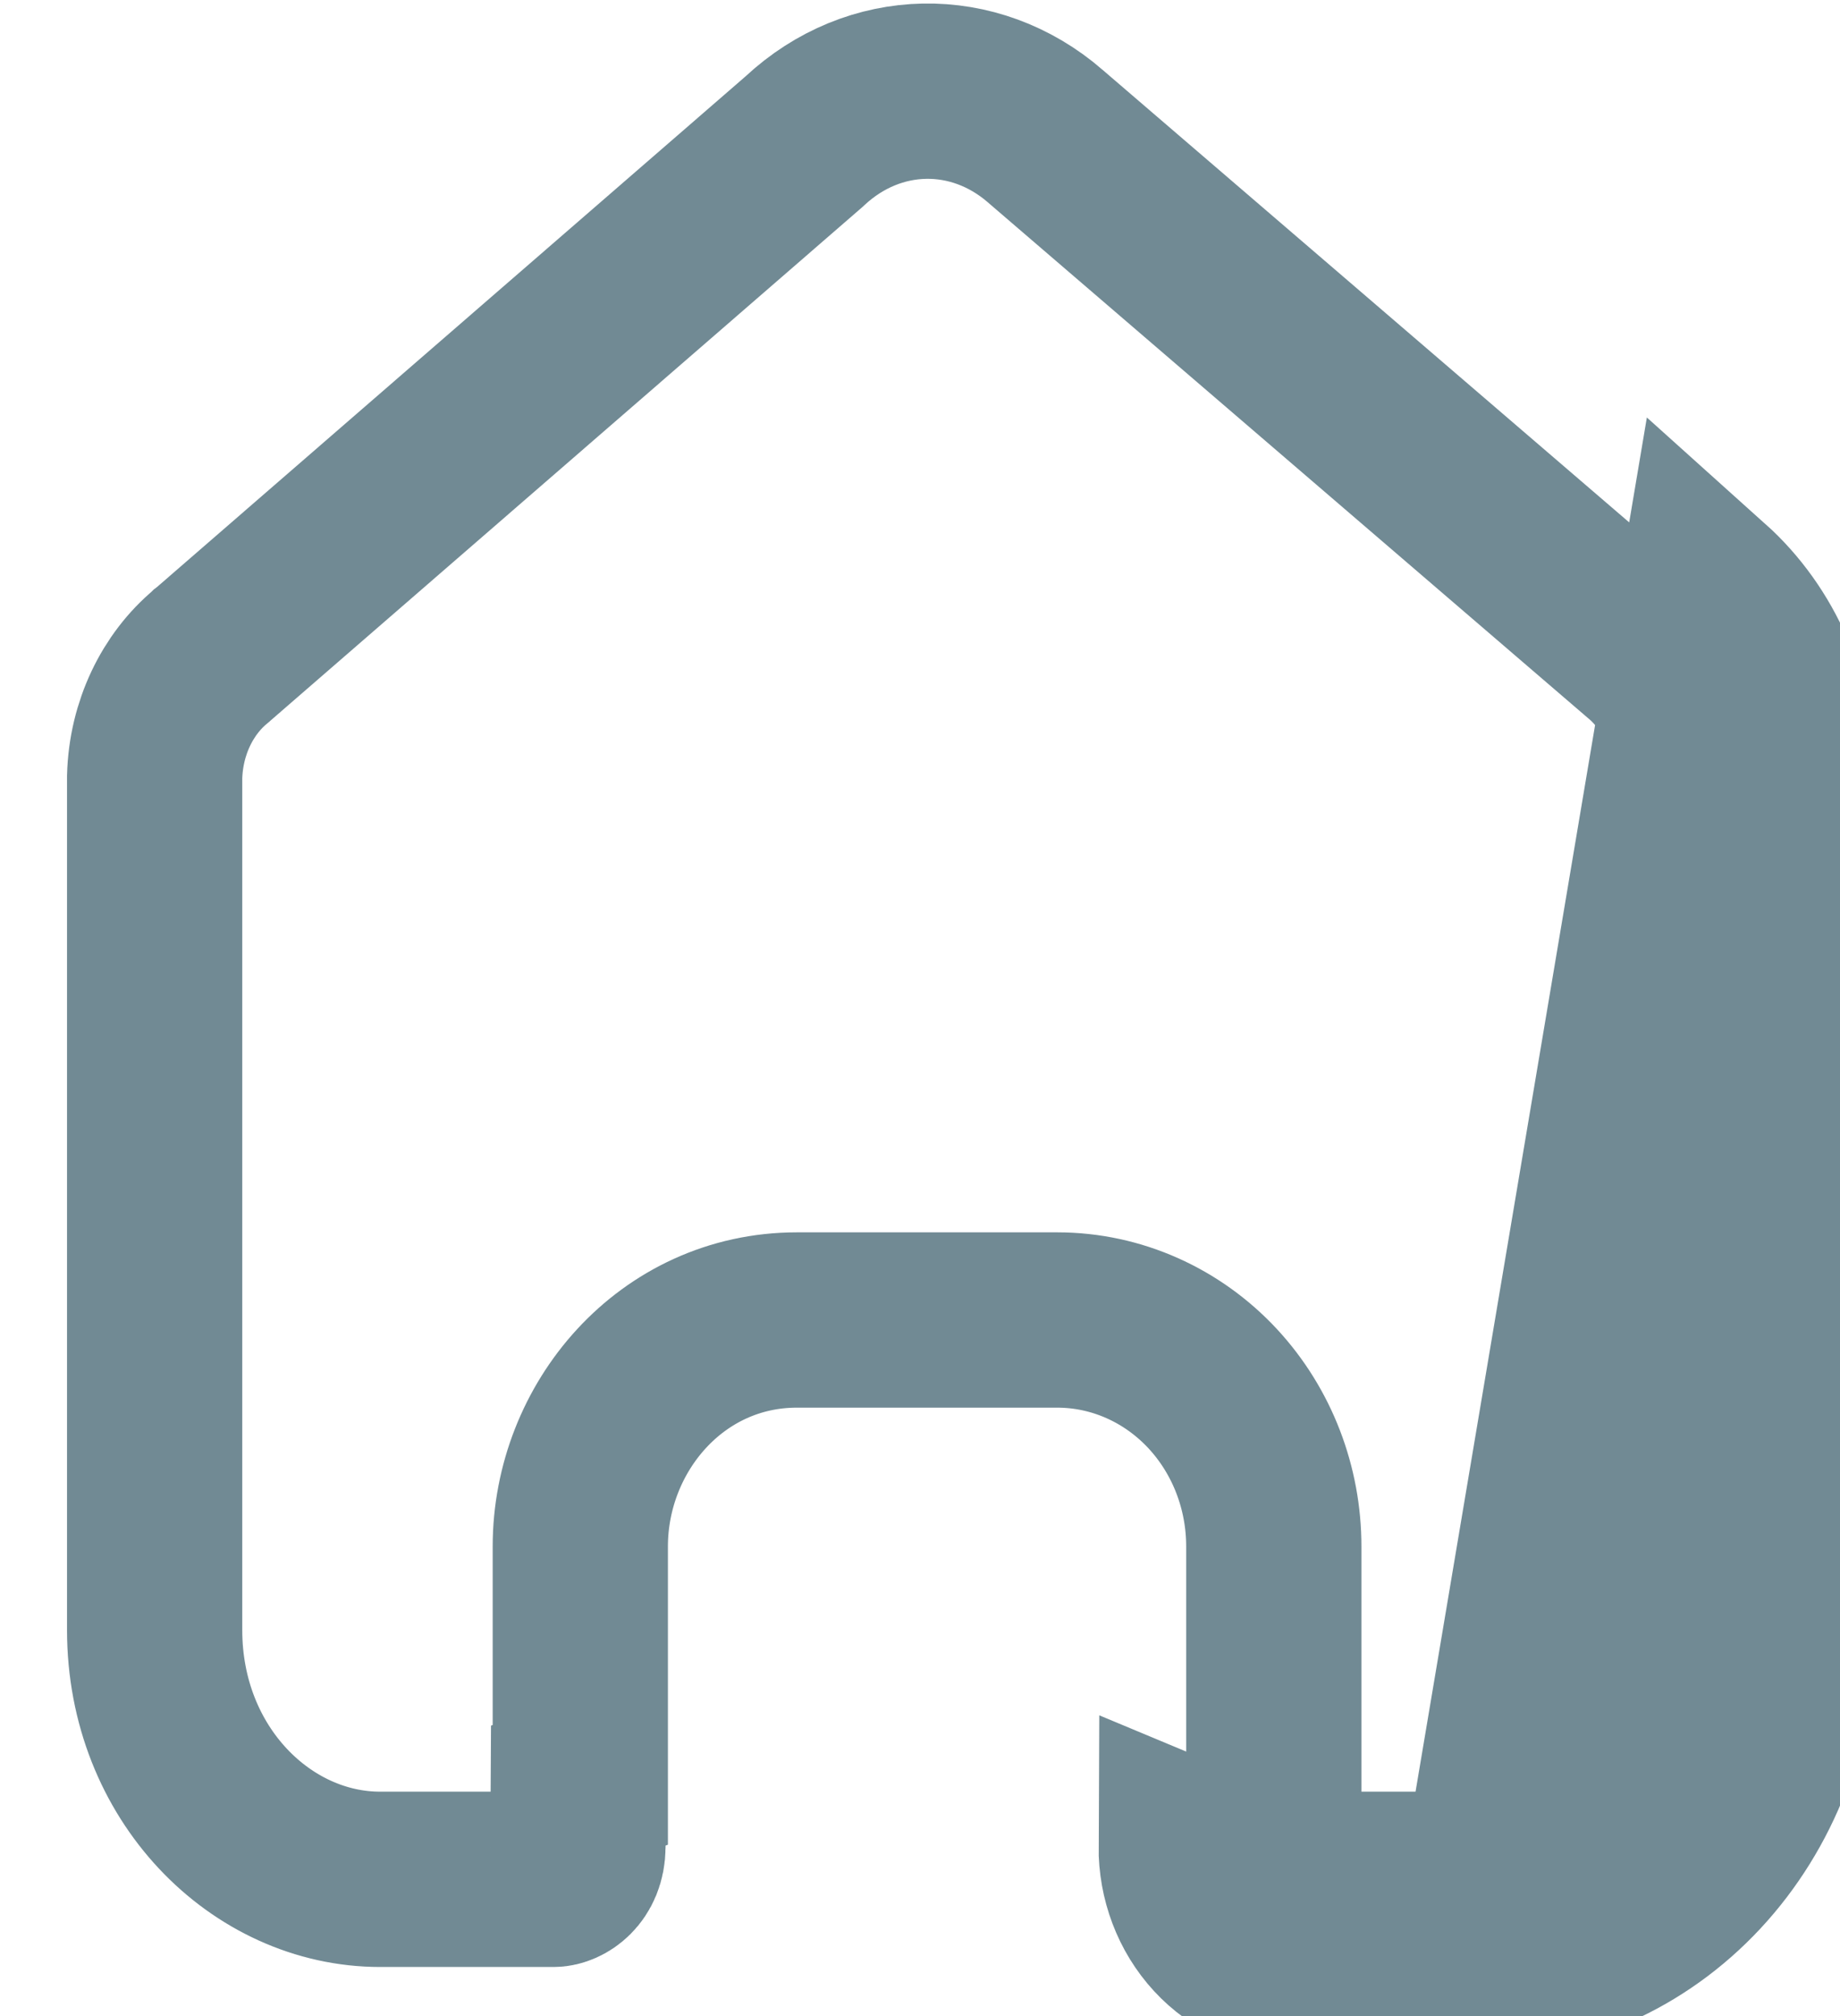 <svg width="21" height="23" viewBox="0 0 21 23" fill="none" xmlns="http://www.w3.org/2000/svg">
<path opacity="0.6" d="M16.833 22.44H14.806C14.468 22.44 14.144 22.295 13.906 22.037C13.668 21.779 13.536 21.43 13.538 21.066L16.833 22.44ZM16.833 22.44C17.78 22.443 18.689 22.04 19.359 21.321C20.029 20.602 20.406 19.625 20.406 18.607V8.851C20.406 8.028 20.067 7.248 19.48 6.721L16.833 22.44ZM14.538 21.073H14.538V21.066V17.642C14.538 16.979 14.294 16.331 13.839 15.841C13.382 15.35 12.746 15.059 12.066 15.059H9.095C7.663 15.059 6.623 16.285 6.623 17.642V20.362L6.6 20.371L6.596 21.07C6.594 21.344 6.404 21.44 6.318 21.44H4.338C2.984 21.44 1.765 20.237 1.765 18.597V8.863C1.78 8.305 2.026 7.804 2.405 7.489L2.412 7.482L2.42 7.476L9.158 1.632L9.172 1.62L9.185 1.608C9.976 0.871 11.118 0.85 11.93 1.553L11.933 1.556L18.819 7.471C19.18 7.8 19.406 8.302 19.406 8.851V18.607C19.406 19.383 19.118 20.112 18.627 20.639C18.139 21.163 17.492 21.442 16.836 21.44H16.833H14.806C14.759 21.44 14.698 21.421 14.641 21.359C14.582 21.294 14.537 21.193 14.538 21.073Z" stroke="#133D4D" stroke-width="2"/>
</svg>
